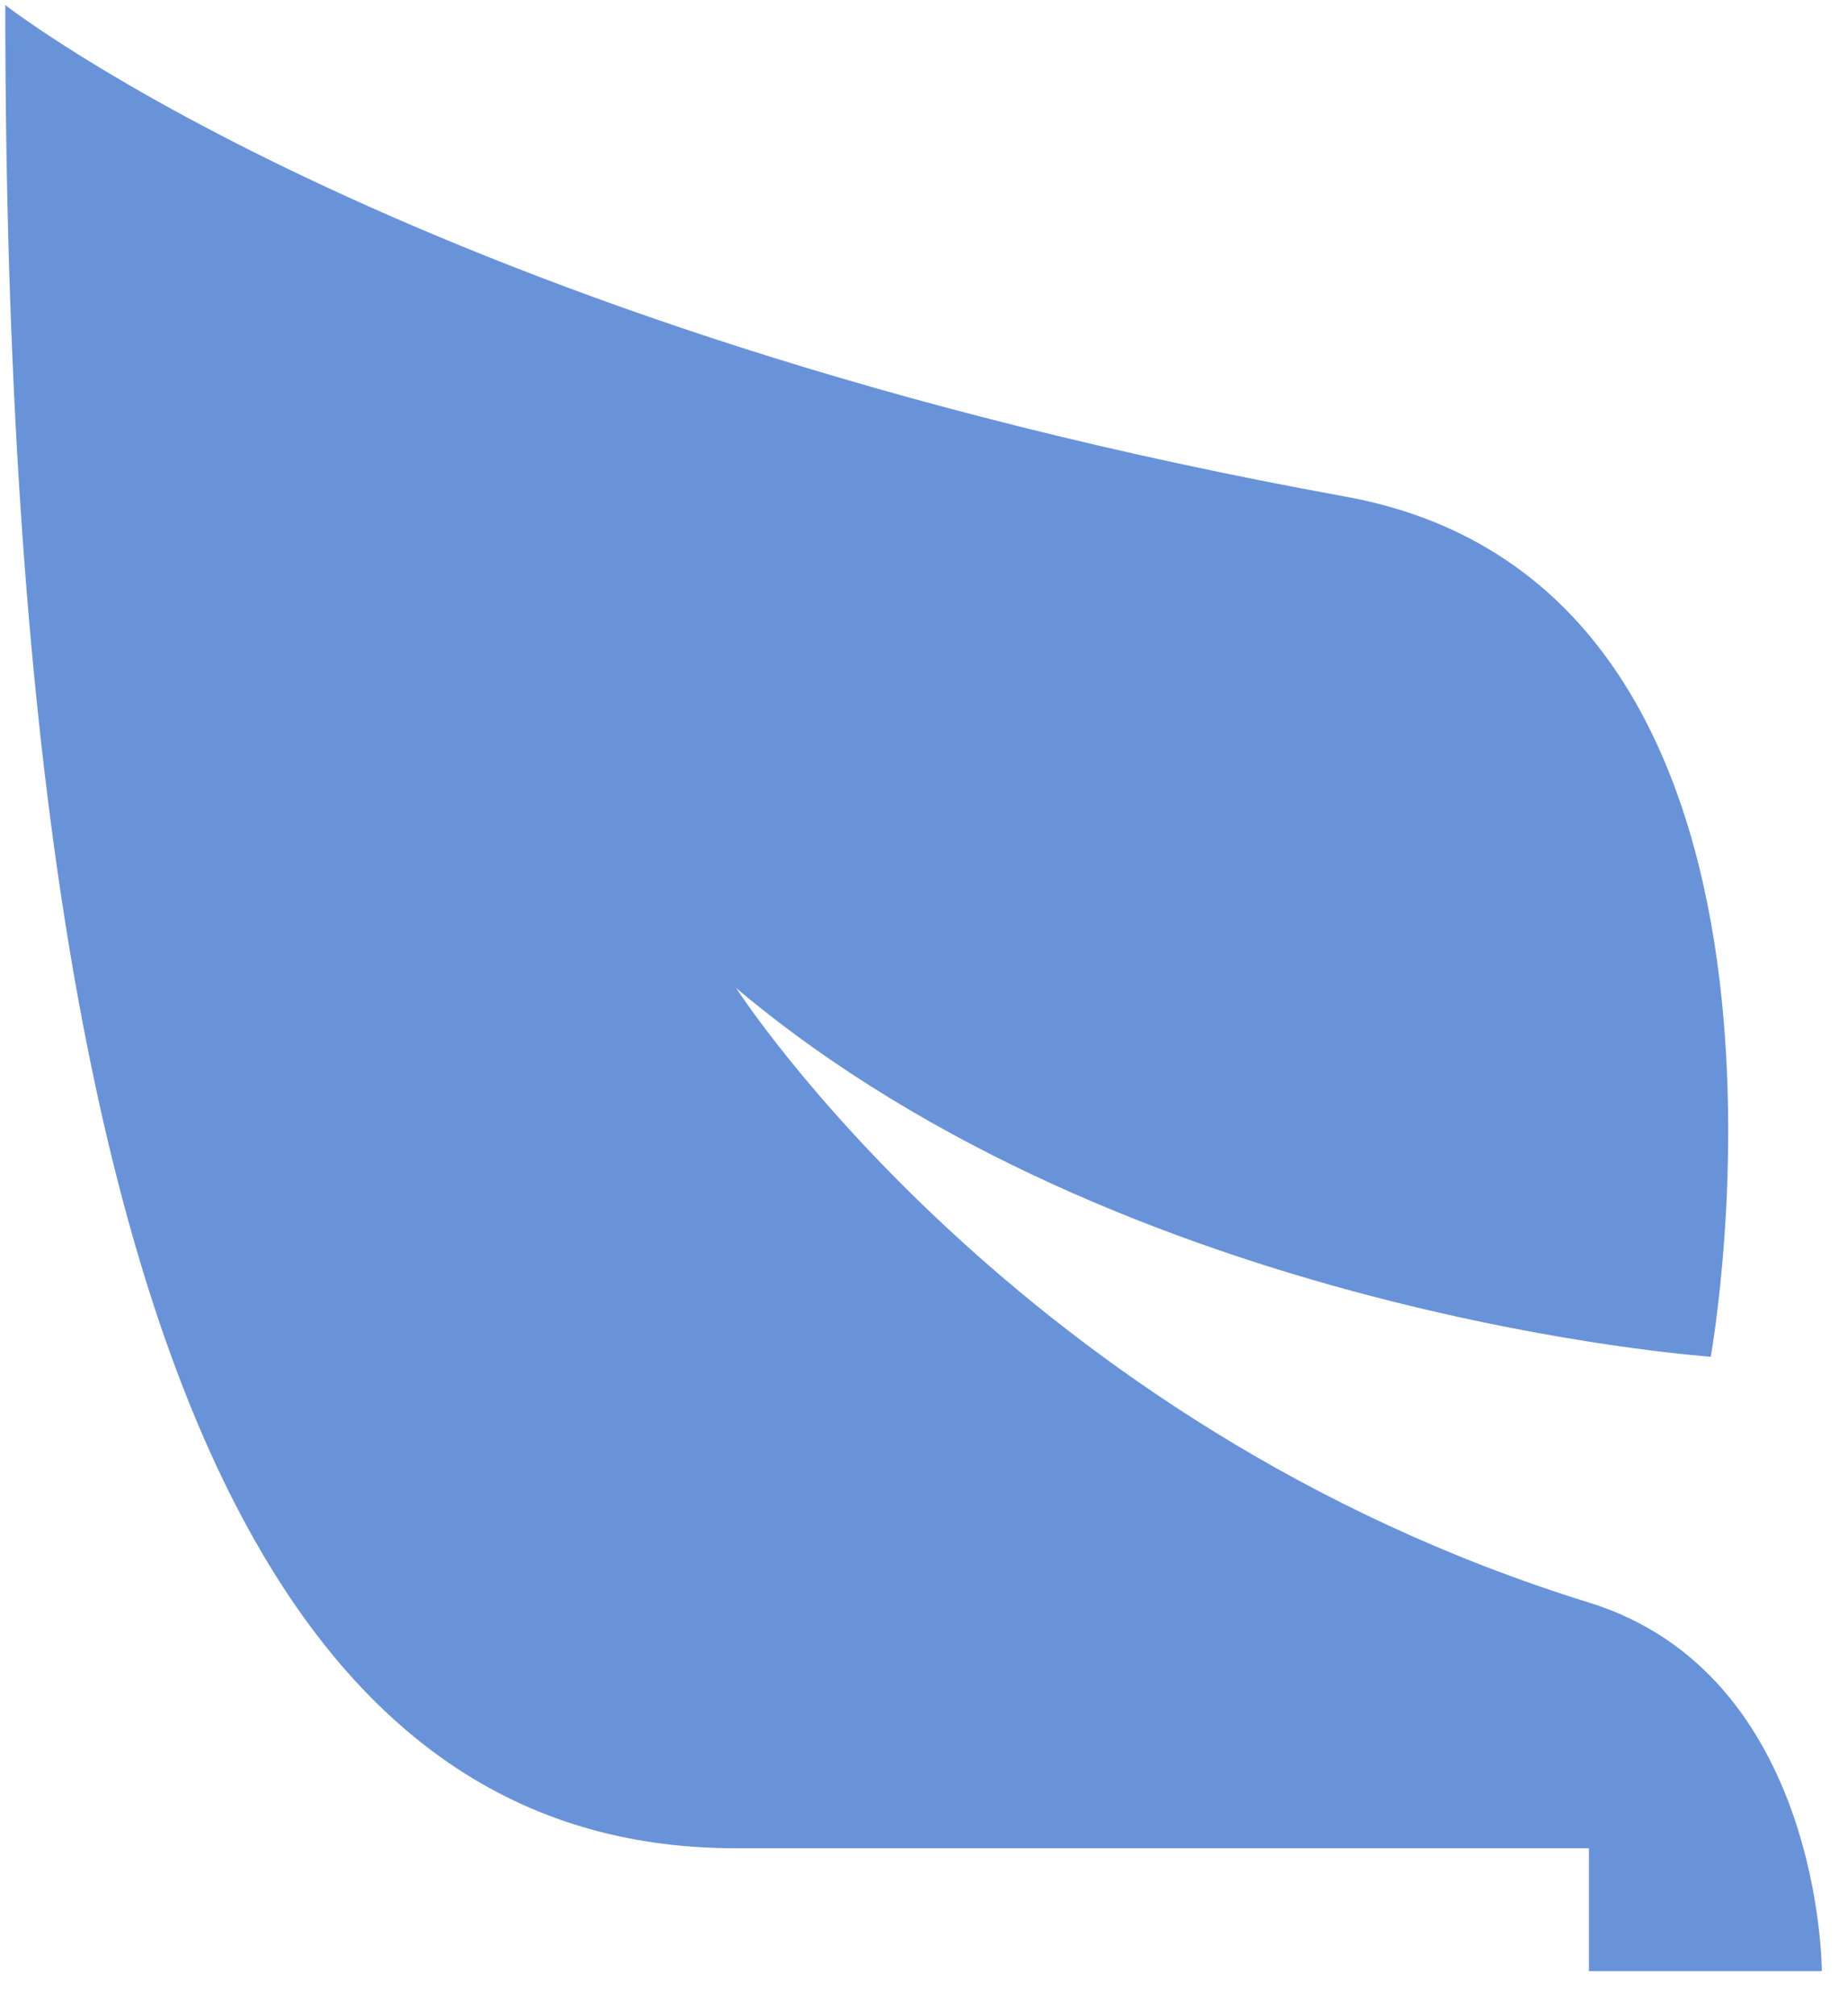 <svg 
 xmlns="http://www.w3.org/2000/svg"
 xmlns:xlink="http://www.w3.org/1999/xlink"
 width="22px" height="24px">
<path fill-rule="evenodd"  fill="rgb(105, 147, 217)"
 d="M0.063,0.060 C0.063,0.060 4.960,3.899 16.024,5.911 C22.029,7.002 20.377,16.150 20.377,16.150 C20.377,16.150 13.421,15.676 8.769,11.762 C8.769,11.762 12.116,16.969 18.926,19.076 C21.704,19.936 21.700,23.464 21.700,23.464 L18.926,23.464 L18.926,22.001 C18.926,22.001 11.308,22.001 8.769,22.001 C4.075,22.001 0.063,17.613 0.063,0.060 Z"/>
</svg>
